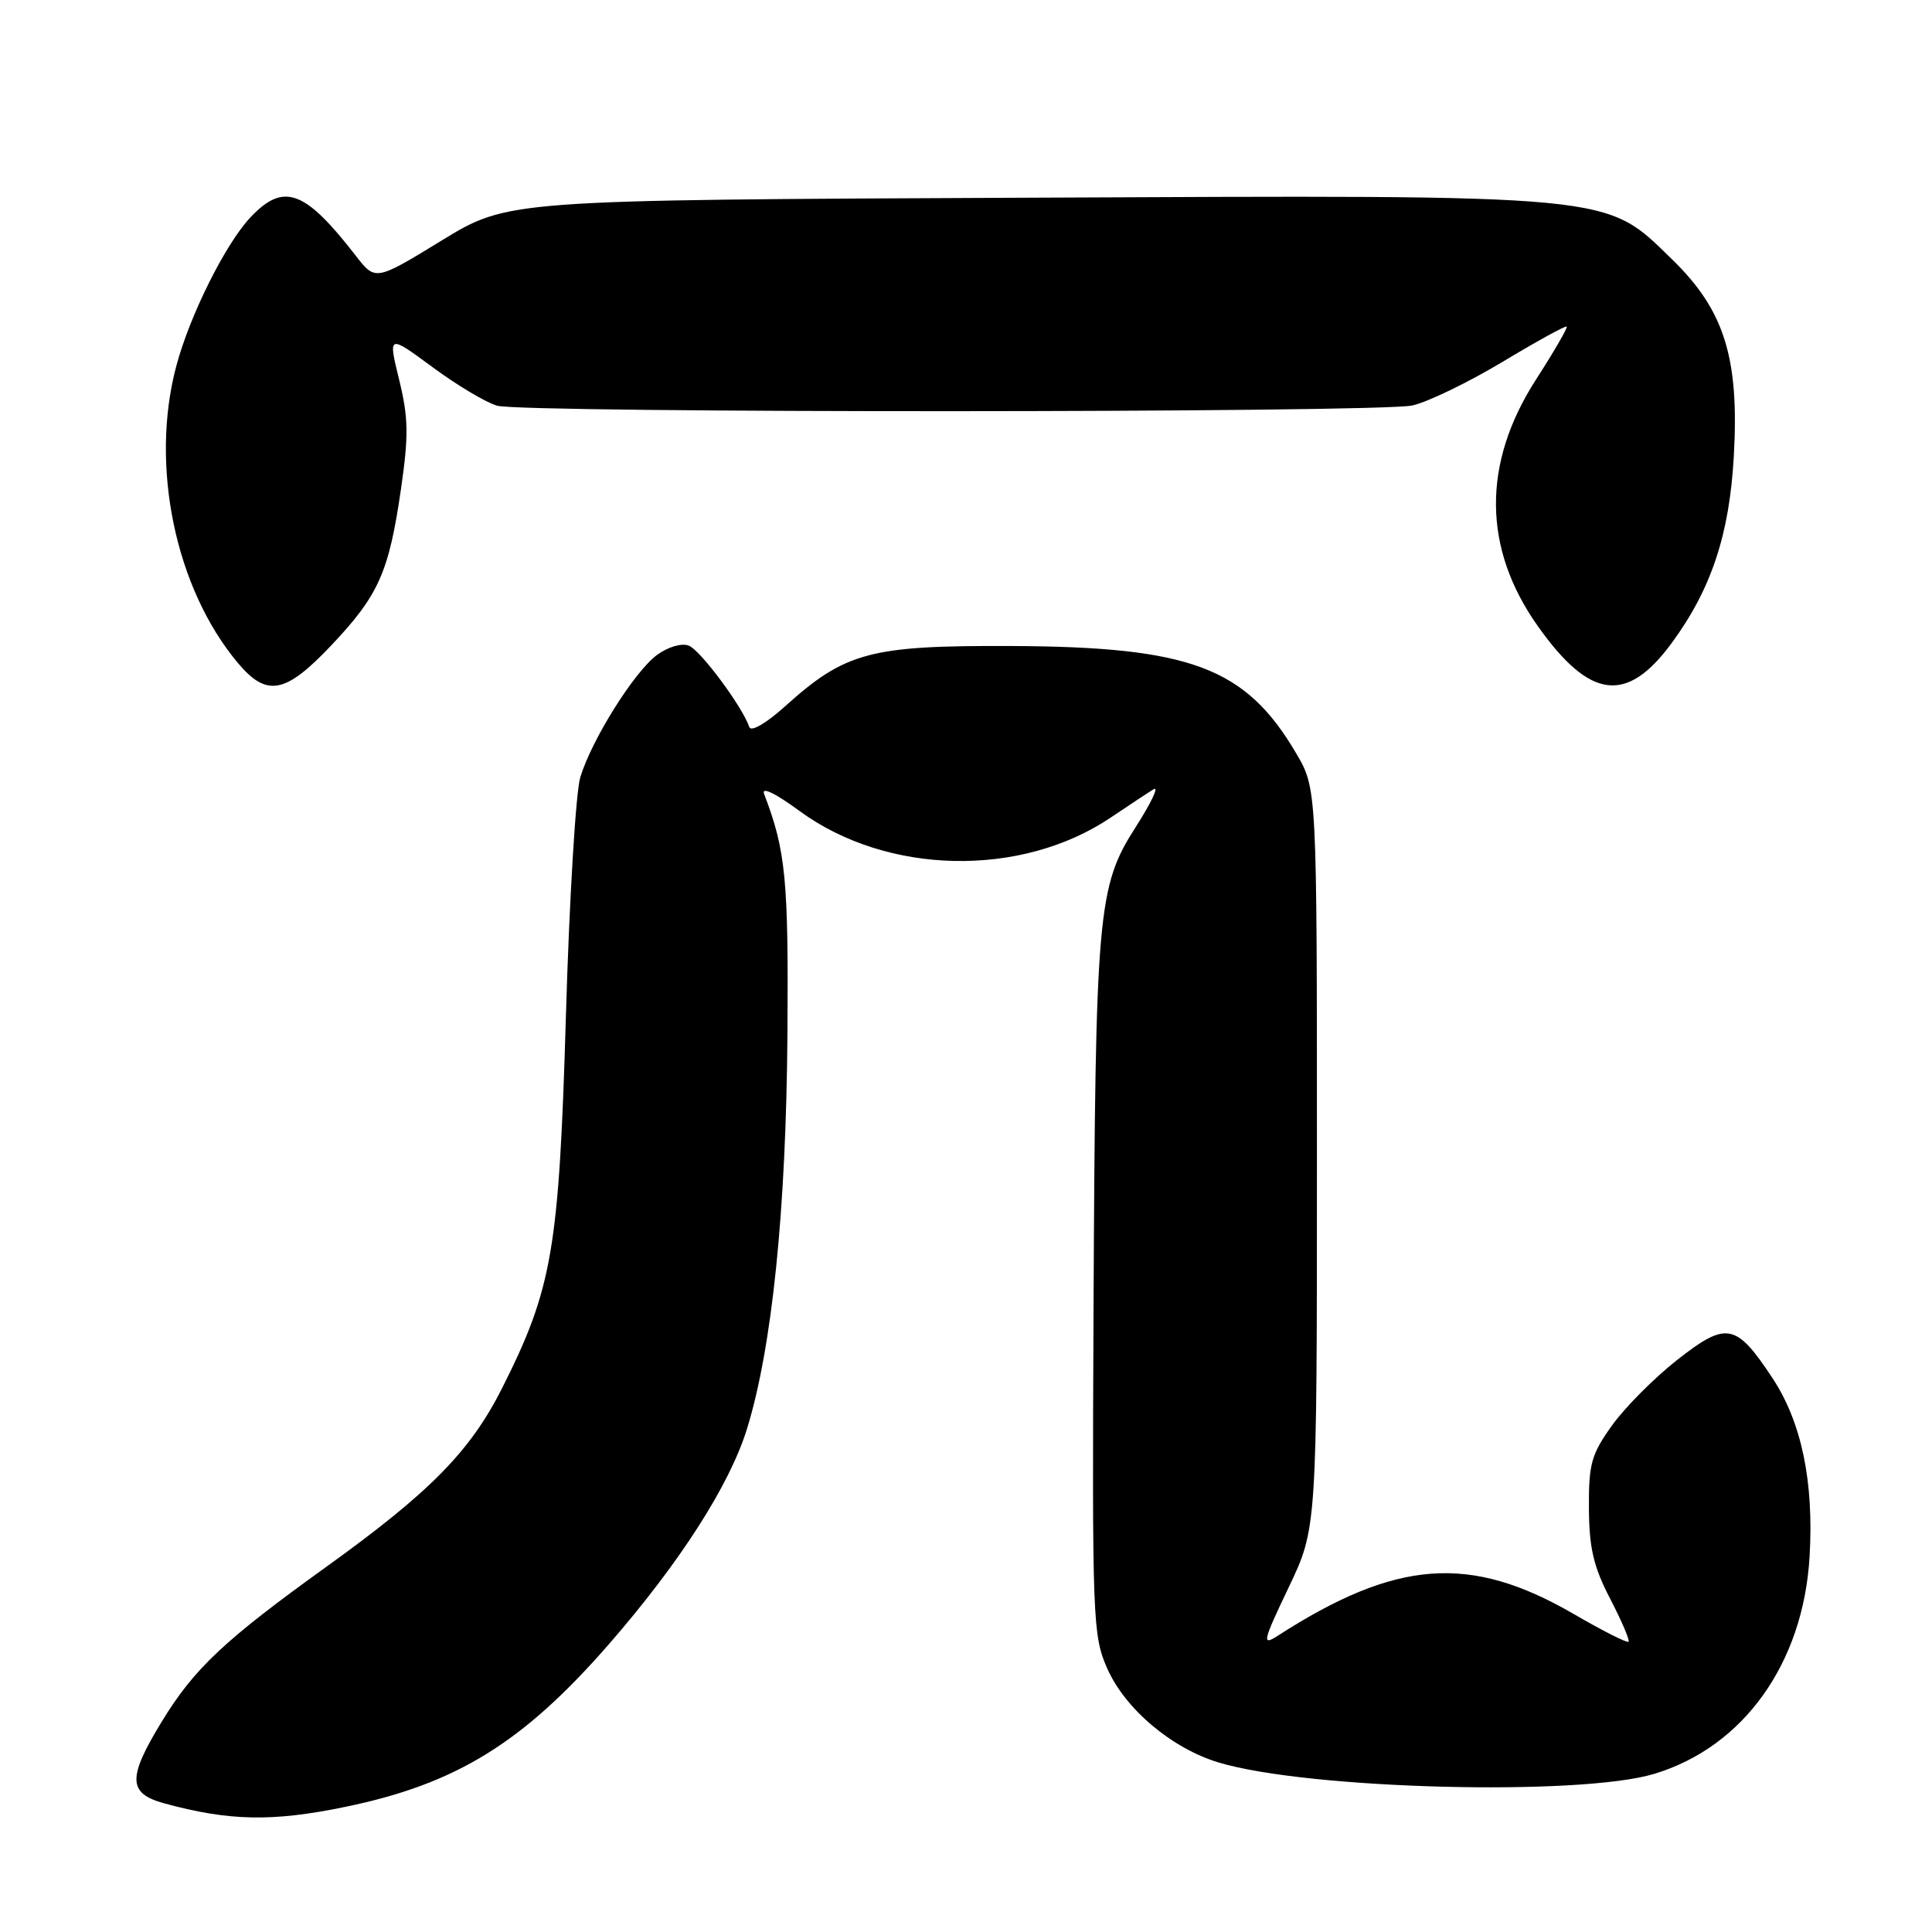 <?xml version="1.0" encoding="UTF-8" standalone="no"?>
<!DOCTYPE svg PUBLIC "-//W3C//DTD SVG 1.1//EN" "http://www.w3.org/Graphics/SVG/1.1/DTD/svg11.dtd" >
<svg xmlns="http://www.w3.org/2000/svg" xmlns:xlink="http://www.w3.org/1999/xlink" version="1.1" viewBox="0 0 256 256">
 <g >
 <path fill="currentColor"
d=" M 45.75 239.42 C 60.47 236.38 69.28 230.94 80.66 217.89 C 90.08 207.07 96.67 196.80 98.98 189.33 C 102.31 178.55 104.17 160.37 104.34 137.00 C 104.49 116.52 104.12 112.69 101.25 105.21 C 100.86 104.20 102.70 105.08 105.93 107.45 C 117.52 115.96 135.29 116.33 147.18 108.33 C 149.55 106.73 152.11 105.04 152.86 104.58 C 153.61 104.12 152.54 106.38 150.48 109.60 C 145.43 117.49 145.15 120.67 144.90 173.21 C 144.71 214.65 144.79 216.73 146.71 221.07 C 149.09 226.46 155.27 231.67 161.48 233.54 C 173.25 237.09 209.28 238.03 219.18 235.05 C 231.02 231.49 238.96 220.39 239.78 206.24 C 240.36 196.29 238.71 188.42 234.84 182.57 C 230.03 175.30 228.78 175.07 222.28 180.16 C 219.23 182.55 215.34 186.46 213.62 188.85 C 210.86 192.70 210.50 193.96 210.54 199.85 C 210.57 205.12 211.15 207.61 213.36 211.85 C 214.88 214.79 215.98 217.35 215.79 217.54 C 215.60 217.73 212.32 216.07 208.50 213.85 C 194.78 205.90 185.01 206.62 169.24 216.79 C 167.20 218.10 167.34 217.49 170.74 210.37 C 174.50 202.50 174.50 202.50 174.50 153.50 C 174.50 104.50 174.50 104.50 171.75 99.82 C 165.06 88.44 157.79 85.70 134.00 85.60 C 115.27 85.52 112.01 86.39 103.97 93.64 C 101.51 95.85 99.51 97.01 99.29 96.34 C 98.37 93.63 92.80 86.14 91.27 85.55 C 90.32 85.18 88.50 85.72 87.05 86.79 C 84.06 88.99 78.42 97.97 76.89 102.99 C 76.30 104.92 75.44 119.10 74.99 134.50 C 74.08 165.57 73.20 170.69 66.53 183.94 C 62.31 192.31 56.99 197.72 43.20 207.64 C 29.70 217.35 25.72 221.10 21.43 228.13 C 16.88 235.59 16.94 237.63 21.75 238.95 C 30.35 241.30 36.07 241.42 45.75 239.42 Z  M 43.90 85.51 C 50.18 78.87 51.53 75.84 53.13 64.81 C 54.16 57.70 54.12 55.35 52.89 50.32 C 51.42 44.31 51.42 44.31 57.34 48.67 C 60.59 51.07 64.44 53.36 65.88 53.76 C 69.38 54.75 182.50 54.71 187.13 53.73 C 189.12 53.30 194.48 50.71 199.04 47.98 C 203.60 45.24 207.45 43.12 207.60 43.27 C 207.75 43.42 205.92 46.58 203.53 50.29 C 196.36 61.43 196.46 72.68 203.80 83.01 C 210.68 92.69 215.55 93.30 221.49 85.23 C 226.75 78.08 229.16 70.84 229.74 60.44 C 230.47 47.44 228.50 41.13 221.60 34.41 C 212.59 25.63 214.78 25.84 135.41 26.20 C 67.31 26.50 67.31 26.50 58.52 31.87 C 49.74 37.24 49.74 37.24 47.13 33.87 C 40.36 25.13 37.56 24.12 33.13 28.86 C 29.84 32.39 25.13 41.83 23.36 48.50 C 19.84 61.68 23.23 77.99 31.54 87.87 C 35.36 92.41 37.82 91.94 43.90 85.51 Z "/>
</g>
</svg>